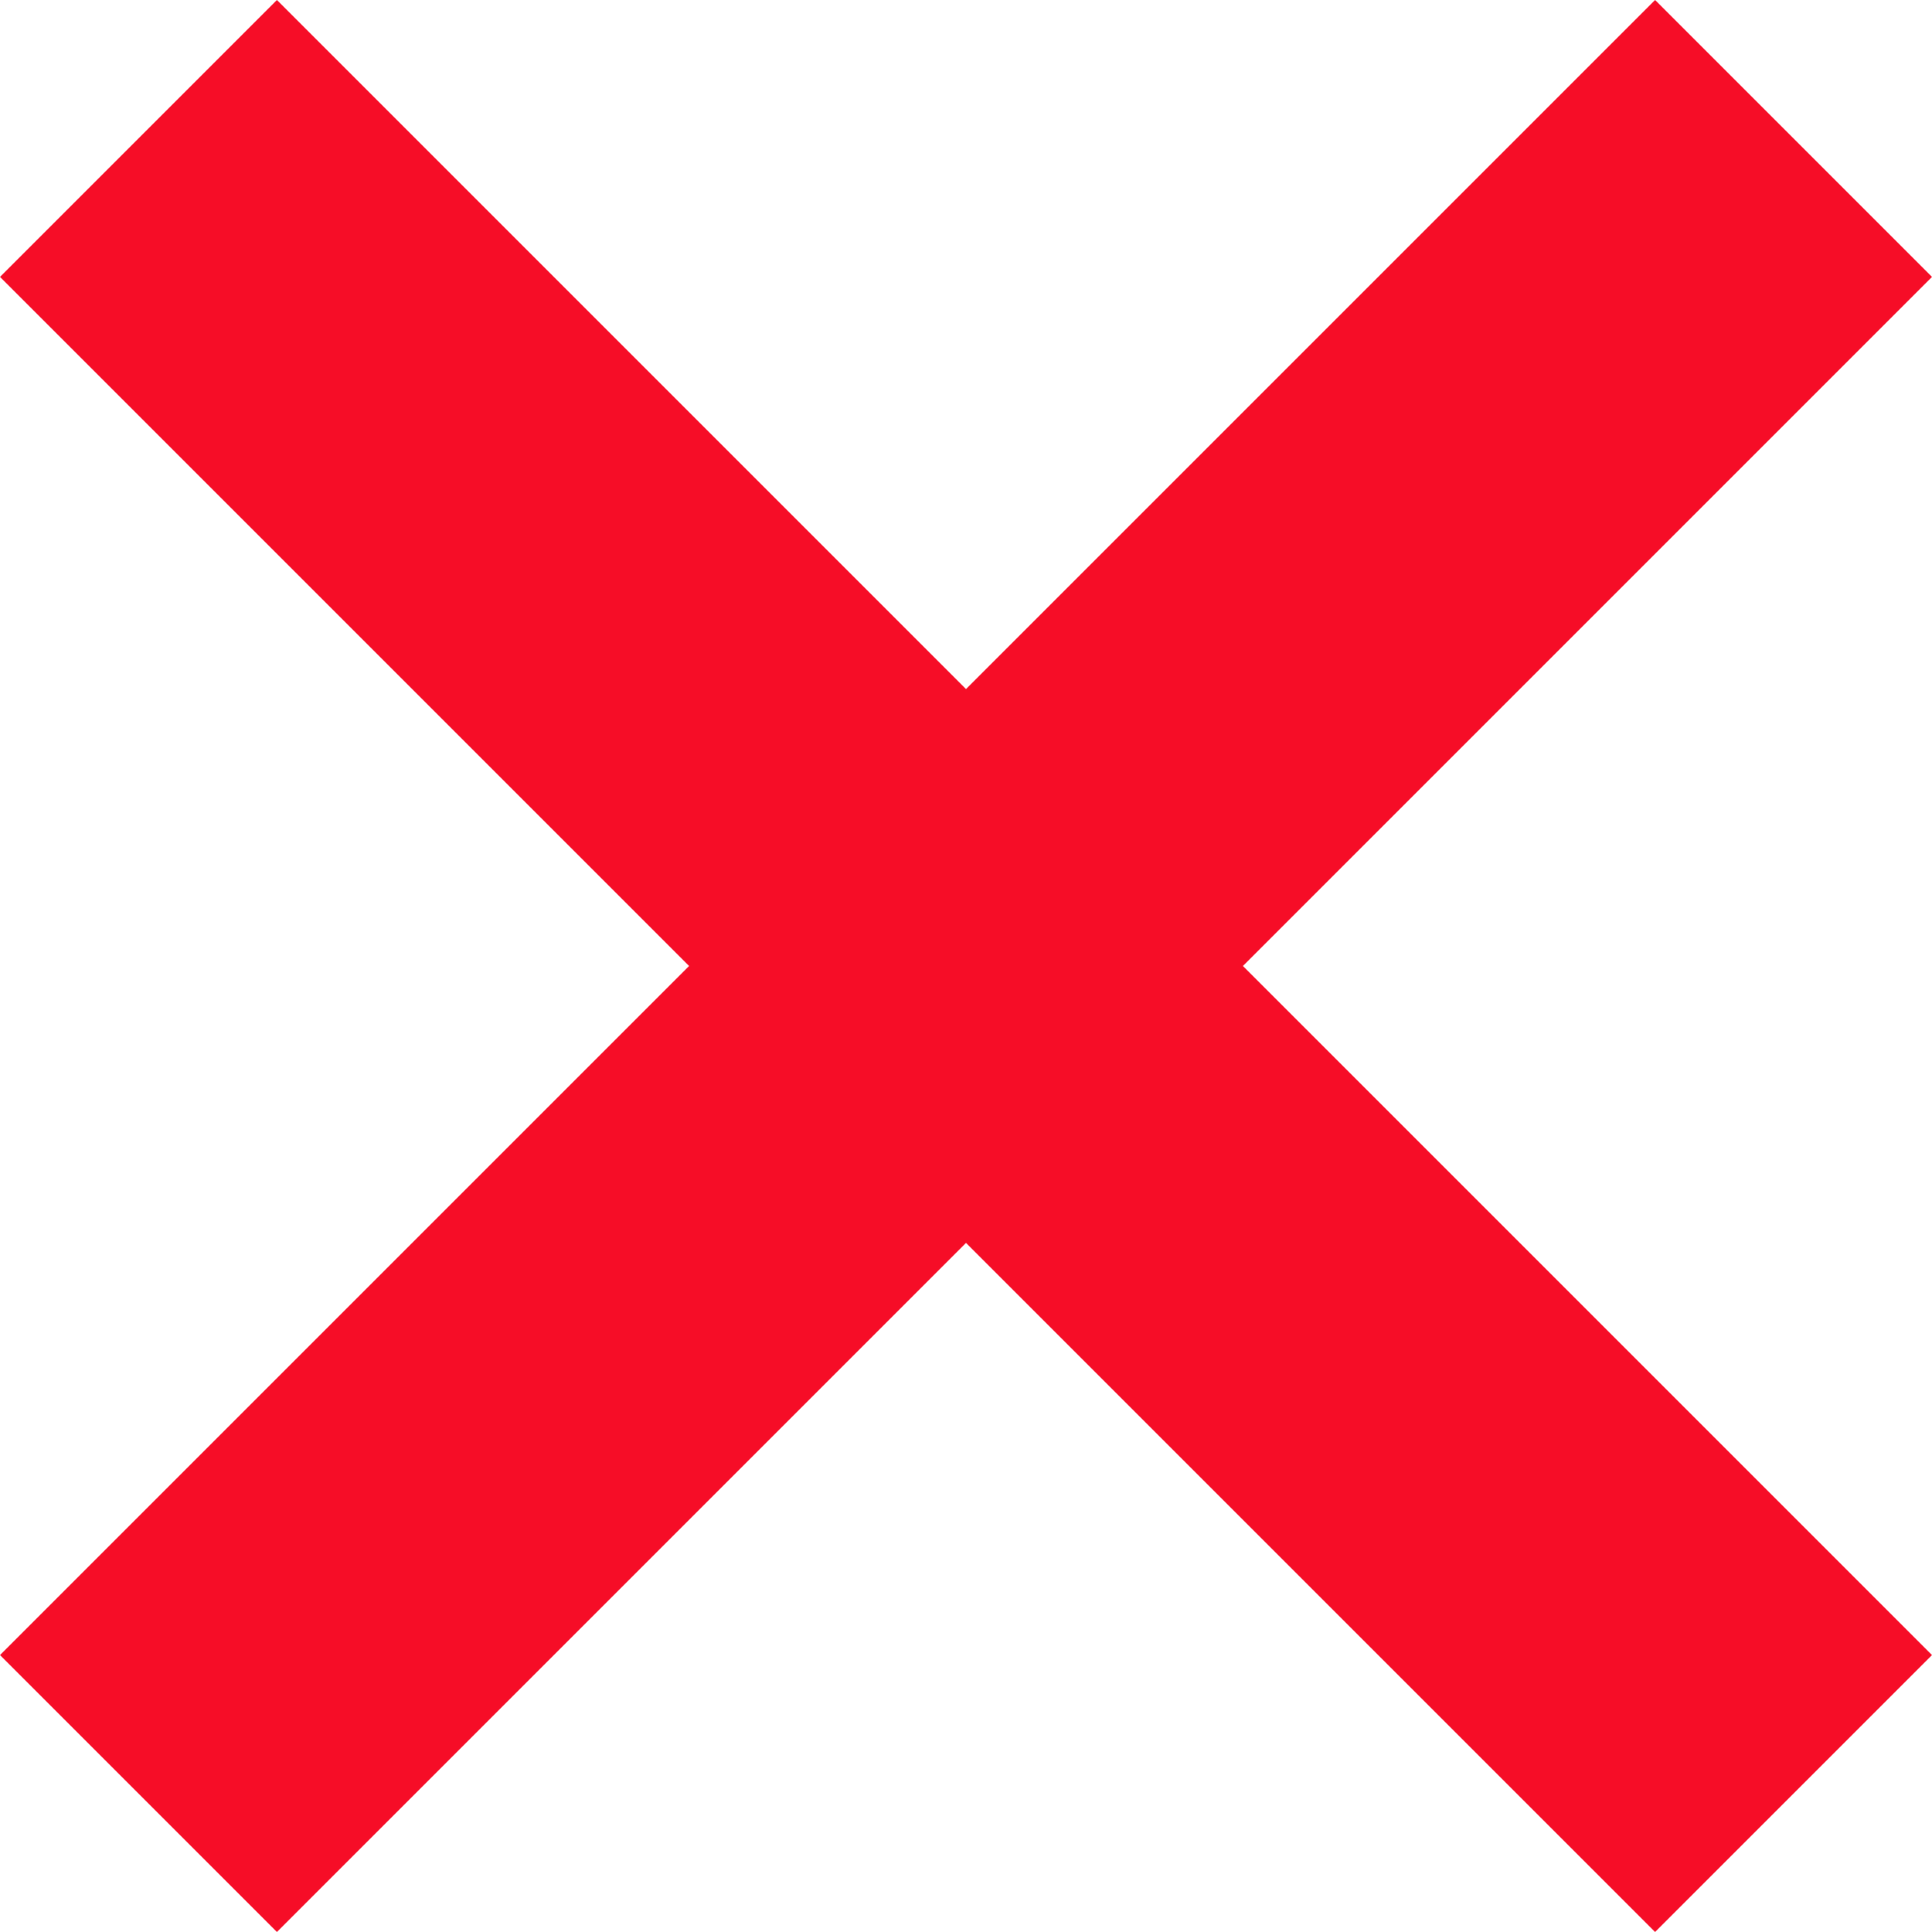 <svg width="15" height="15" viewBox="0 0 15 15" fill="none" xmlns="http://www.w3.org/2000/svg">
<path d="M15 2.15L12.85 0L7.5 5.35L2.15 0L0 2.15L5.35 7.5L0 12.85L2.15 15L7.5 9.65L12.85 15L15 12.85L9.65 7.5L15 2.15Z" fill="#F60D27"/>
</svg>

